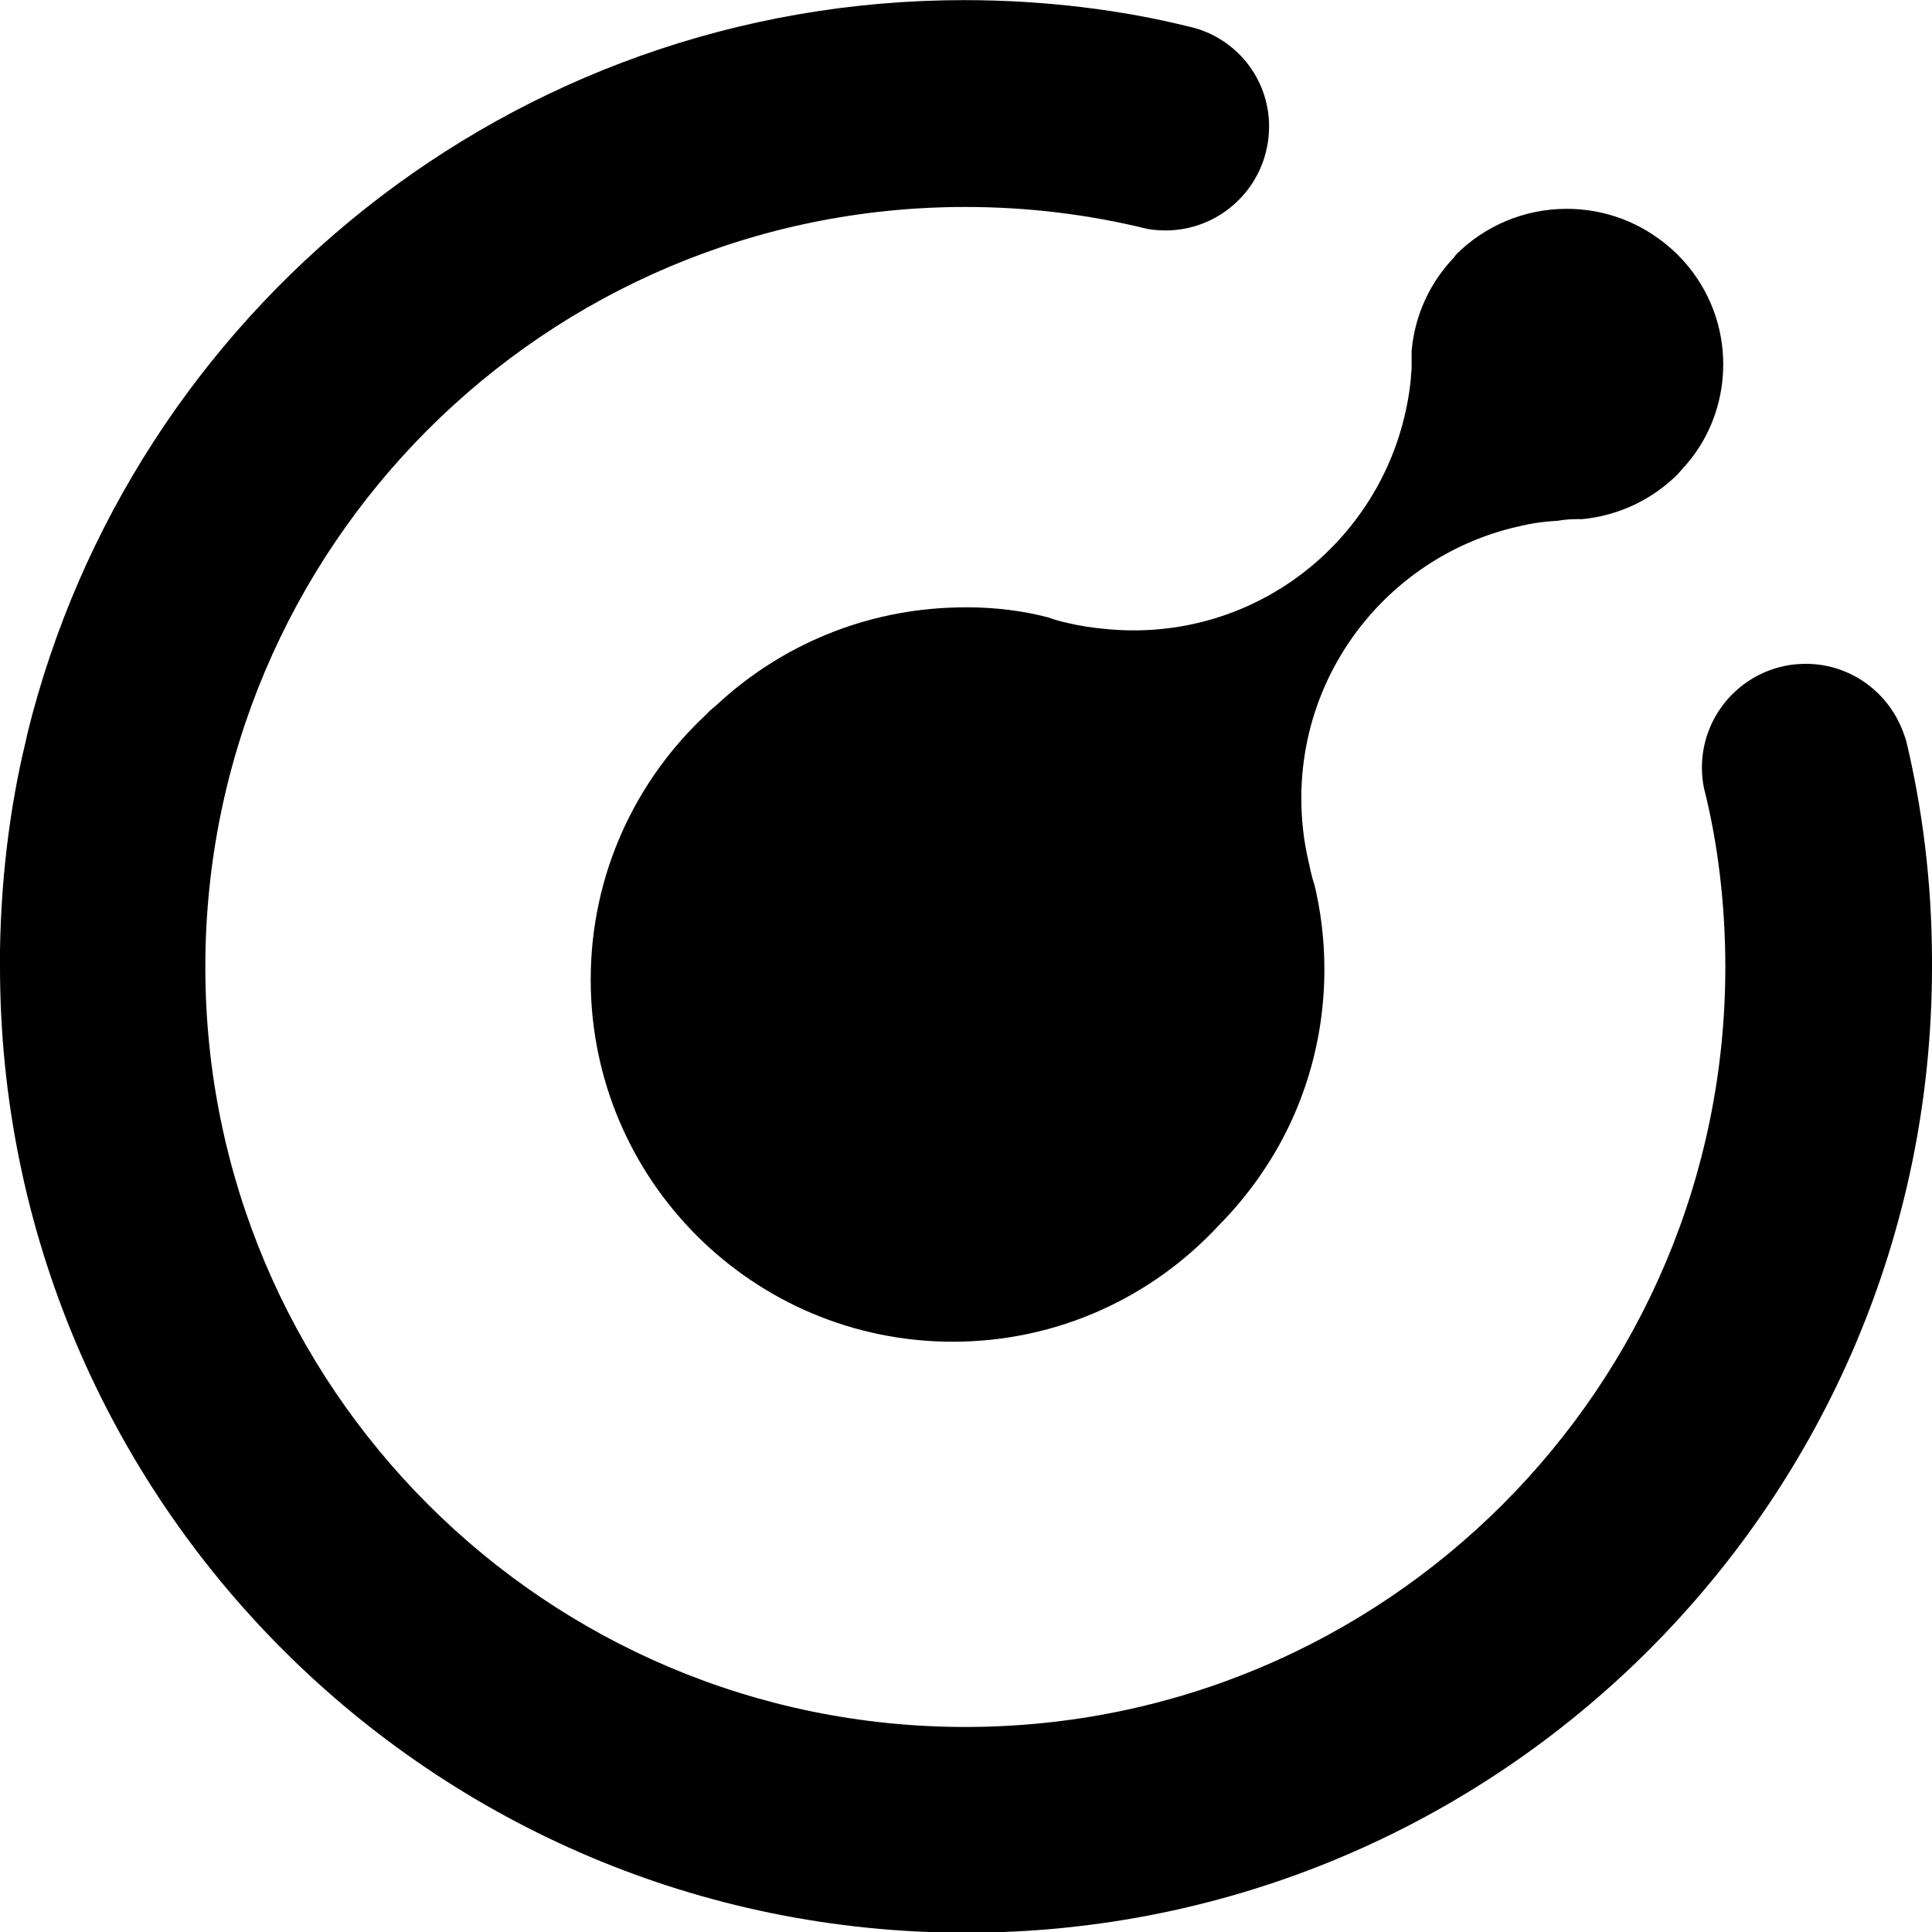 <!-- Generated by IcoMoon.io -->
<svg version="1.1" xmlns="http://www.w3.org/2000/svg" viewBox="0 0 32 32">
<title>kmd</title>
<path d="M0 15.985c0 0.008-0 0.018-0 0.027 0 8.837 7.163 16 16 16 8.827 0 15.985-7.148 16-15.972v-0.123c-0.001-1.297-0.158-2.557-0.455-3.762l0.022 0.108c-0.205-0.736-0.87-1.268-1.659-1.268-0.949 0-1.719 0.77-1.719 1.719 0 0.118 0.012 0.233 0.035 0.345l-0.002-0.011c0.226 0.891 0.355 1.915 0.355 2.968 0 6.952-5.636 12.588-12.588 12.588s-12.588-5.636-12.588-12.588c0-6.952 5.636-12.588 12.588-12.588 1.037 0 2.045 0.125 3.009 0.362l-0.086-0.018c0.117 0.029 0.252 0.045 0.39 0.045 0.808 0 1.485-0.558 1.668-1.309l0.002-0.012c0.031-0.121 0.048-0.259 0.048-0.402 0-0.8-0.555-1.471-1.302-1.648l-0.012-0.002c-1.122-0.281-2.409-0.442-3.734-0.442-7.506 0-13.803 5.175-15.519 12.151l-0.023 0.11c-0.274 1.117-0.431 2.4-0.432 3.72v0.001z"></path>
<path d="M24.125 4.21c-0.028 0.028-0.041 0.056-0.056 0.069-0.381 0.403-0.632 0.932-0.687 1.519l-0.001 0.010v0.275c0 0.069-0.013 0.123-0.013 0.192-0.235 2.348-2.2 4.166-4.59 4.166-0.164 0-0.325-0.009-0.485-0.025l0.020 0.002c-0.228-0.020-0.434-0.054-0.636-0.101l0.030 0.006c-0.136-0.028-0.252-0.062-0.364-0.103l0.018 0.006c-0.403-0.106-0.865-0.167-1.341-0.167-0.056 0-0.112 0.001-0.167 0.002l0.008-0c-1.537 0.031-2.927 0.632-3.974 1.599l0.004-0.004c-0.054 0.054-0.123 0.097-0.179 0.164-1.187 1.099-1.928 2.666-1.928 4.405 0 3.313 2.685 5.998 5.998 5.998 1.739 0 3.304-0.74 4.4-1.922l0.004-0.004c0.242-0.244 0.463-0.509 0.662-0.791l0.013-0.020c0.673-0.957 1.075-2.147 1.075-3.431 0-0.497-0.060-0.979-0.174-1.441l0.009 0.041c-0.029-0.087-0.058-0.198-0.081-0.311l-0.003-0.020c0-0.015-0.013-0.028-0.013-0.056-0.076-0.314-0.12-0.675-0.12-1.045 0-2.186 1.519-4.017 3.559-4.495l0.031-0.006c0.19-0.049 0.412-0.083 0.64-0.095l0.009-0 0.095-0.015c0.072-0.009 0.156-0.014 0.241-0.014 0.017 0 0.034 0 0.051 0.001l-0.003-0h0.028c0.622-0.061 1.171-0.334 1.583-0.744l-0 0c0.097-0.11 0.195-0.216 0.277-0.331 0.298-0.413 0.477-0.93 0.477-1.489 0-0.867-0.431-1.633-1.090-2.097l-0.008-0.005c-0.416-0.297-0.935-0.474-1.495-0.474-0.711 0-1.355 0.286-1.824 0.749l0-0z"></path>
</svg>
